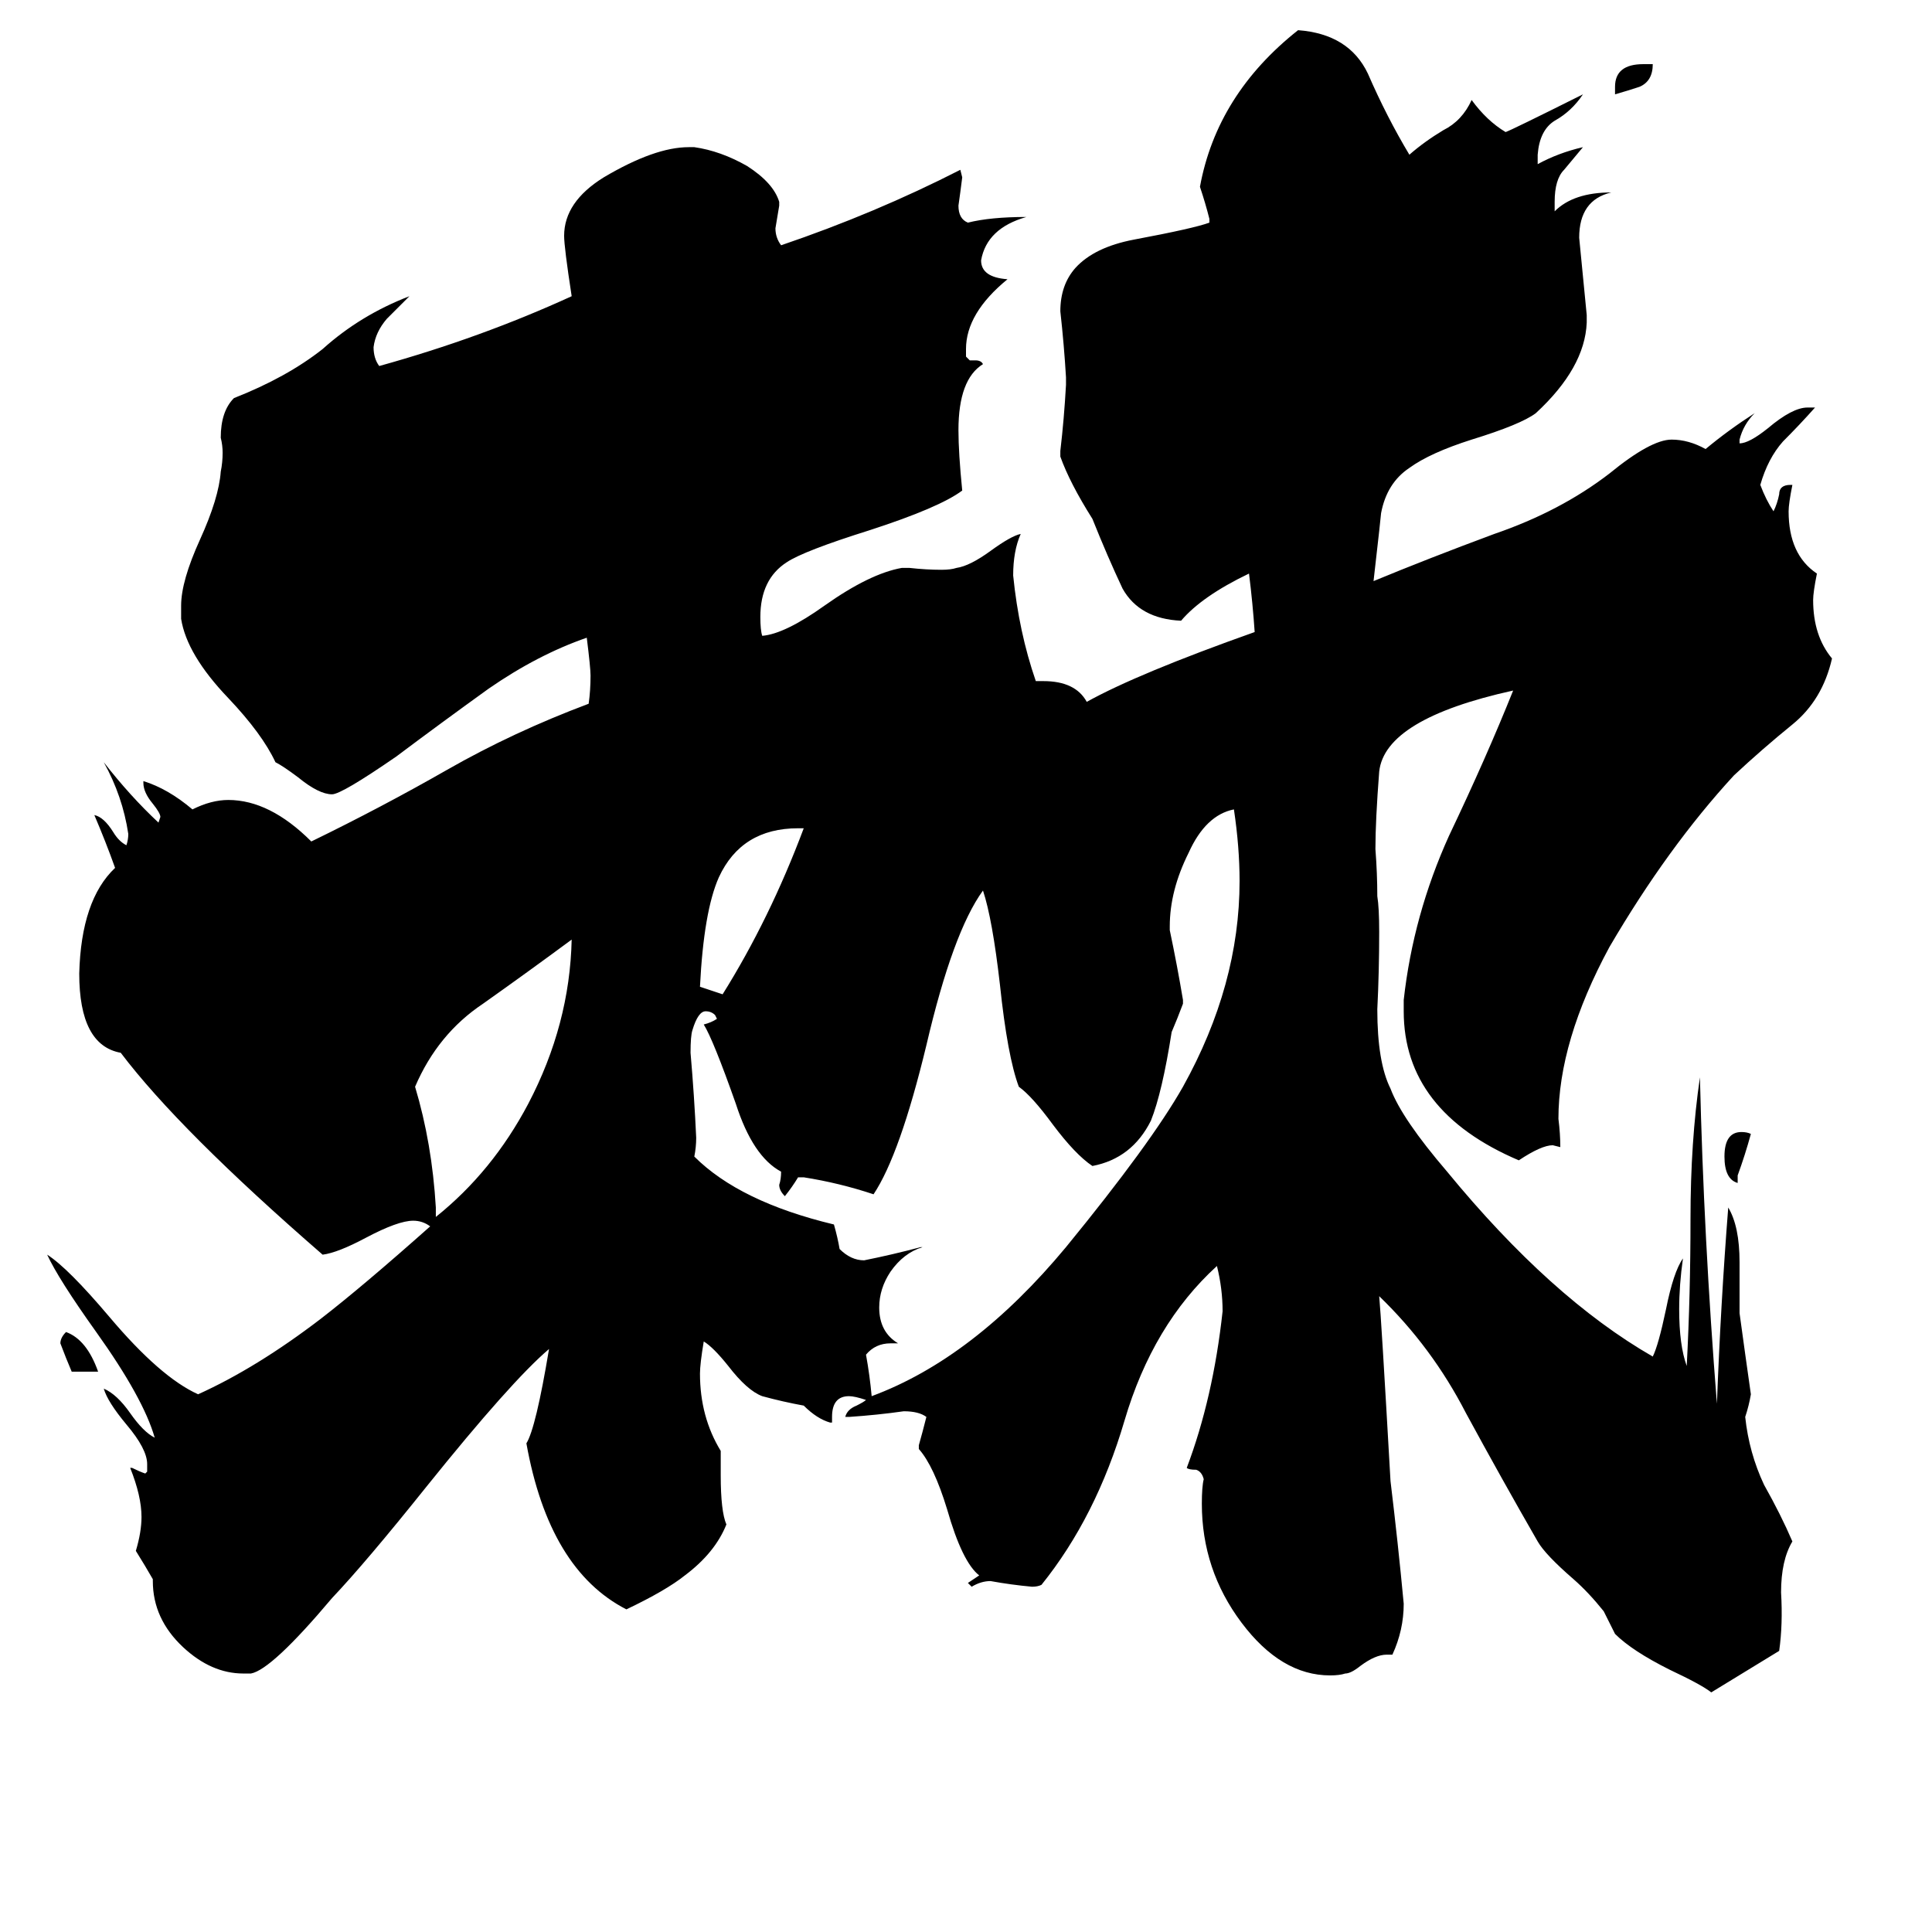 <svg xmlns="http://www.w3.org/2000/svg" viewBox="0 -800 1024 1024">
	<path fill="#000000" d="M856 -750V-754Q856 -766 871 -766H876Q876 -757 869 -754Q863 -752 856 -750ZM921 -177V-173Q914 -175 914 -187Q914 -200 923 -200Q926 -200 928 -199Q925 -188 921 -177ZM52 -73H38Q35 -80 32 -88Q32 -91 35 -94Q46 -90 52 -73ZM426 -361H423Q393 -361 381 -335Q373 -317 371 -277Q377 -275 383 -273Q408 -313 426 -361ZM231 -160V-155Q261 -179 280 -215Q302 -257 303 -302Q280 -285 256 -268Q232 -252 220 -224Q229 -194 231 -160ZM476 -88H472Q464 -88 459 -82Q461 -71 462 -60Q516 -80 565 -139Q610 -194 627 -224Q657 -278 657 -333Q657 -351 654 -371Q639 -368 630 -348Q620 -328 620 -309V-307Q624 -288 627 -270V-268Q624 -260 621 -253Q616 -221 610 -206Q600 -186 579 -182Q570 -188 558 -204Q547 -219 540 -224Q534 -240 530 -278Q526 -313 521 -328Q505 -306 491 -246Q477 -188 463 -167Q445 -173 426 -176H423Q420 -171 416 -166Q413 -169 413 -172Q414 -175 414 -179Q399 -187 390 -215Q378 -249 373 -257Q377 -258 380 -260L379 -262Q377 -264 374 -264Q370 -264 367 -254Q366 -251 366 -242Q368 -219 369 -197Q369 -192 368 -187Q392 -163 442 -151Q444 -144 445 -138Q451 -132 458 -132Q473 -135 488 -139H489Q479 -136 472 -126Q466 -117 466 -107Q466 -94 476 -88ZM738 77H735Q729 77 721 83Q716 87 713 87Q710 88 705 88Q679 88 658 60Q637 32 637 -3Q637 -12 638 -16Q637 -20 634 -21Q630 -21 629 -22Q643 -59 648 -105Q648 -117 645 -129Q611 -98 596 -47Q581 4 552 40Q550 41 547 41Q536 40 525 38Q520 38 515 41L513 39Q516 37 519 35Q510 28 502 0Q495 -23 487 -32V-34Q489 -41 491 -49Q487 -52 479 -52Q465 -50 450 -49H448Q449 -53 454 -55Q458 -57 459 -58Q453 -60 450 -60Q441 -60 441 -49V-46H440Q433 -48 426 -55Q415 -57 404 -60Q396 -63 386 -76Q378 -86 373 -89Q371 -77 371 -72Q371 -49 382 -31V-18Q382 1 385 8Q379 23 363 35Q353 43 332 53Q291 32 279 -35Q284 -43 291 -85Q271 -68 226 -12Q194 28 176 47Q144 85 133 87H129Q112 87 97 73Q81 58 81 38V37Q77 30 72 22Q75 12 75 4Q75 -7 69 -22H70Q74 -20 77 -19L78 -20V-24Q78 -32 67 -45Q57 -57 55 -64Q62 -61 69 -51Q76 -41 82 -38Q76 -59 51 -94Q31 -122 25 -135Q36 -128 58 -102Q85 -70 105 -61Q136 -75 170 -101Q192 -118 228 -150Q224 -153 219 -153Q211 -153 194 -144Q179 -136 171 -135Q95 -201 64 -242Q42 -246 42 -284Q43 -323 61 -340Q56 -354 50 -368Q55 -367 60 -359Q63 -354 67 -352Q68 -355 68 -358Q65 -378 55 -396Q69 -378 84 -364L85 -367Q85 -369 81 -374Q76 -380 76 -385V-386Q89 -382 102 -371Q112 -376 121 -376Q143 -376 165 -354Q202 -372 237 -392Q272 -412 312 -427Q313 -434 313 -442Q313 -446 311 -462Q285 -453 259 -435Q234 -417 210 -399Q181 -379 176 -379Q169 -379 158 -388Q150 -394 146 -396Q139 -411 121 -430Q99 -453 96 -472V-479Q96 -492 106 -514Q116 -536 117 -550Q118 -555 118 -560Q118 -564 117 -568Q117 -582 124 -589Q152 -600 171 -615Q191 -633 217 -643Q212 -638 205 -631Q199 -624 198 -616Q198 -610 201 -606Q255 -621 303 -643Q299 -669 299 -675Q299 -693 320 -706Q347 -722 365 -722H368Q382 -720 396 -712Q410 -703 413 -693V-691Q412 -685 411 -679Q411 -674 414 -670Q464 -687 509 -710L510 -706Q509 -698 508 -691Q508 -684 513 -682Q525 -685 544 -685Q523 -679 520 -662Q520 -653 534 -652Q512 -634 512 -615V-611L514 -609H517Q520 -609 521 -607Q508 -599 508 -572Q508 -560 510 -540Q498 -531 461 -519Q426 -508 417 -502Q403 -493 403 -473Q403 -466 404 -463Q416 -464 437 -479Q461 -496 478 -499H482Q491 -498 499 -498Q504 -498 507 -499Q514 -500 525 -508Q536 -516 541 -517Q537 -508 537 -495Q540 -465 549 -439H553Q570 -439 576 -428Q603 -443 665 -465Q664 -480 662 -496Q637 -484 626 -471Q604 -472 595 -488Q587 -505 579 -525Q567 -544 562 -558V-561Q564 -578 565 -596V-600Q564 -617 562 -635Q562 -649 570 -658Q580 -669 601 -673Q633 -679 641 -682V-684Q639 -692 636 -701Q645 -750 688 -784Q715 -782 725 -761Q735 -738 747 -718Q755 -725 765 -731Q775 -736 780 -747Q788 -736 798 -730Q801 -731 839 -750Q833 -741 824 -736Q816 -731 815 -718V-713Q826 -719 839 -722Q834 -716 829 -710Q824 -705 824 -693V-688Q834 -698 854 -698Q837 -694 837 -674Q839 -653 841 -633V-629Q840 -605 814 -581Q806 -575 780 -567Q758 -560 747 -552Q735 -544 732 -528Q732 -527 728 -492Q757 -504 792 -517Q827 -529 853 -549Q875 -567 886 -567Q895 -567 904 -562Q916 -572 930 -581Q924 -575 922 -567V-565Q927 -565 937 -573Q950 -584 958 -584H962Q954 -575 945 -566Q937 -557 933 -543Q936 -535 940 -529Q942 -533 943 -538Q943 -543 949 -543H950Q948 -533 948 -529Q948 -506 963 -496Q961 -486 961 -482Q961 -463 971 -451Q966 -429 950 -416Q934 -403 919 -389Q884 -351 853 -298Q826 -248 826 -207Q827 -199 827 -192L823 -193Q817 -193 805 -185Q744 -211 744 -264V-270Q749 -315 768 -357Q788 -399 802 -434Q734 -419 731 -391Q729 -365 729 -350Q730 -337 730 -325Q731 -319 731 -306Q731 -285 730 -265Q730 -237 737 -223Q743 -207 767 -179Q822 -112 876 -81Q879 -87 883 -106Q887 -126 892 -133Q890 -119 890 -106Q890 -87 894 -76Q896 -114 896 -154Q896 -195 901 -229Q903 -144 910 -56Q912 -109 916 -160Q922 -150 922 -131V-104Q925 -82 928 -61Q927 -55 925 -49Q927 -30 935 -13Q944 3 950 17Q944 27 944 44Q945 61 943 75Q925 86 907 97Q902 93 885 85Q865 75 856 66Q853 60 850 54Q842 44 834 37Q819 24 815 17Q796 -16 777 -51Q759 -86 731 -113Q732 -103 737 -15Q741 18 744 50Q744 64 738 77Z"/>
</svg>
